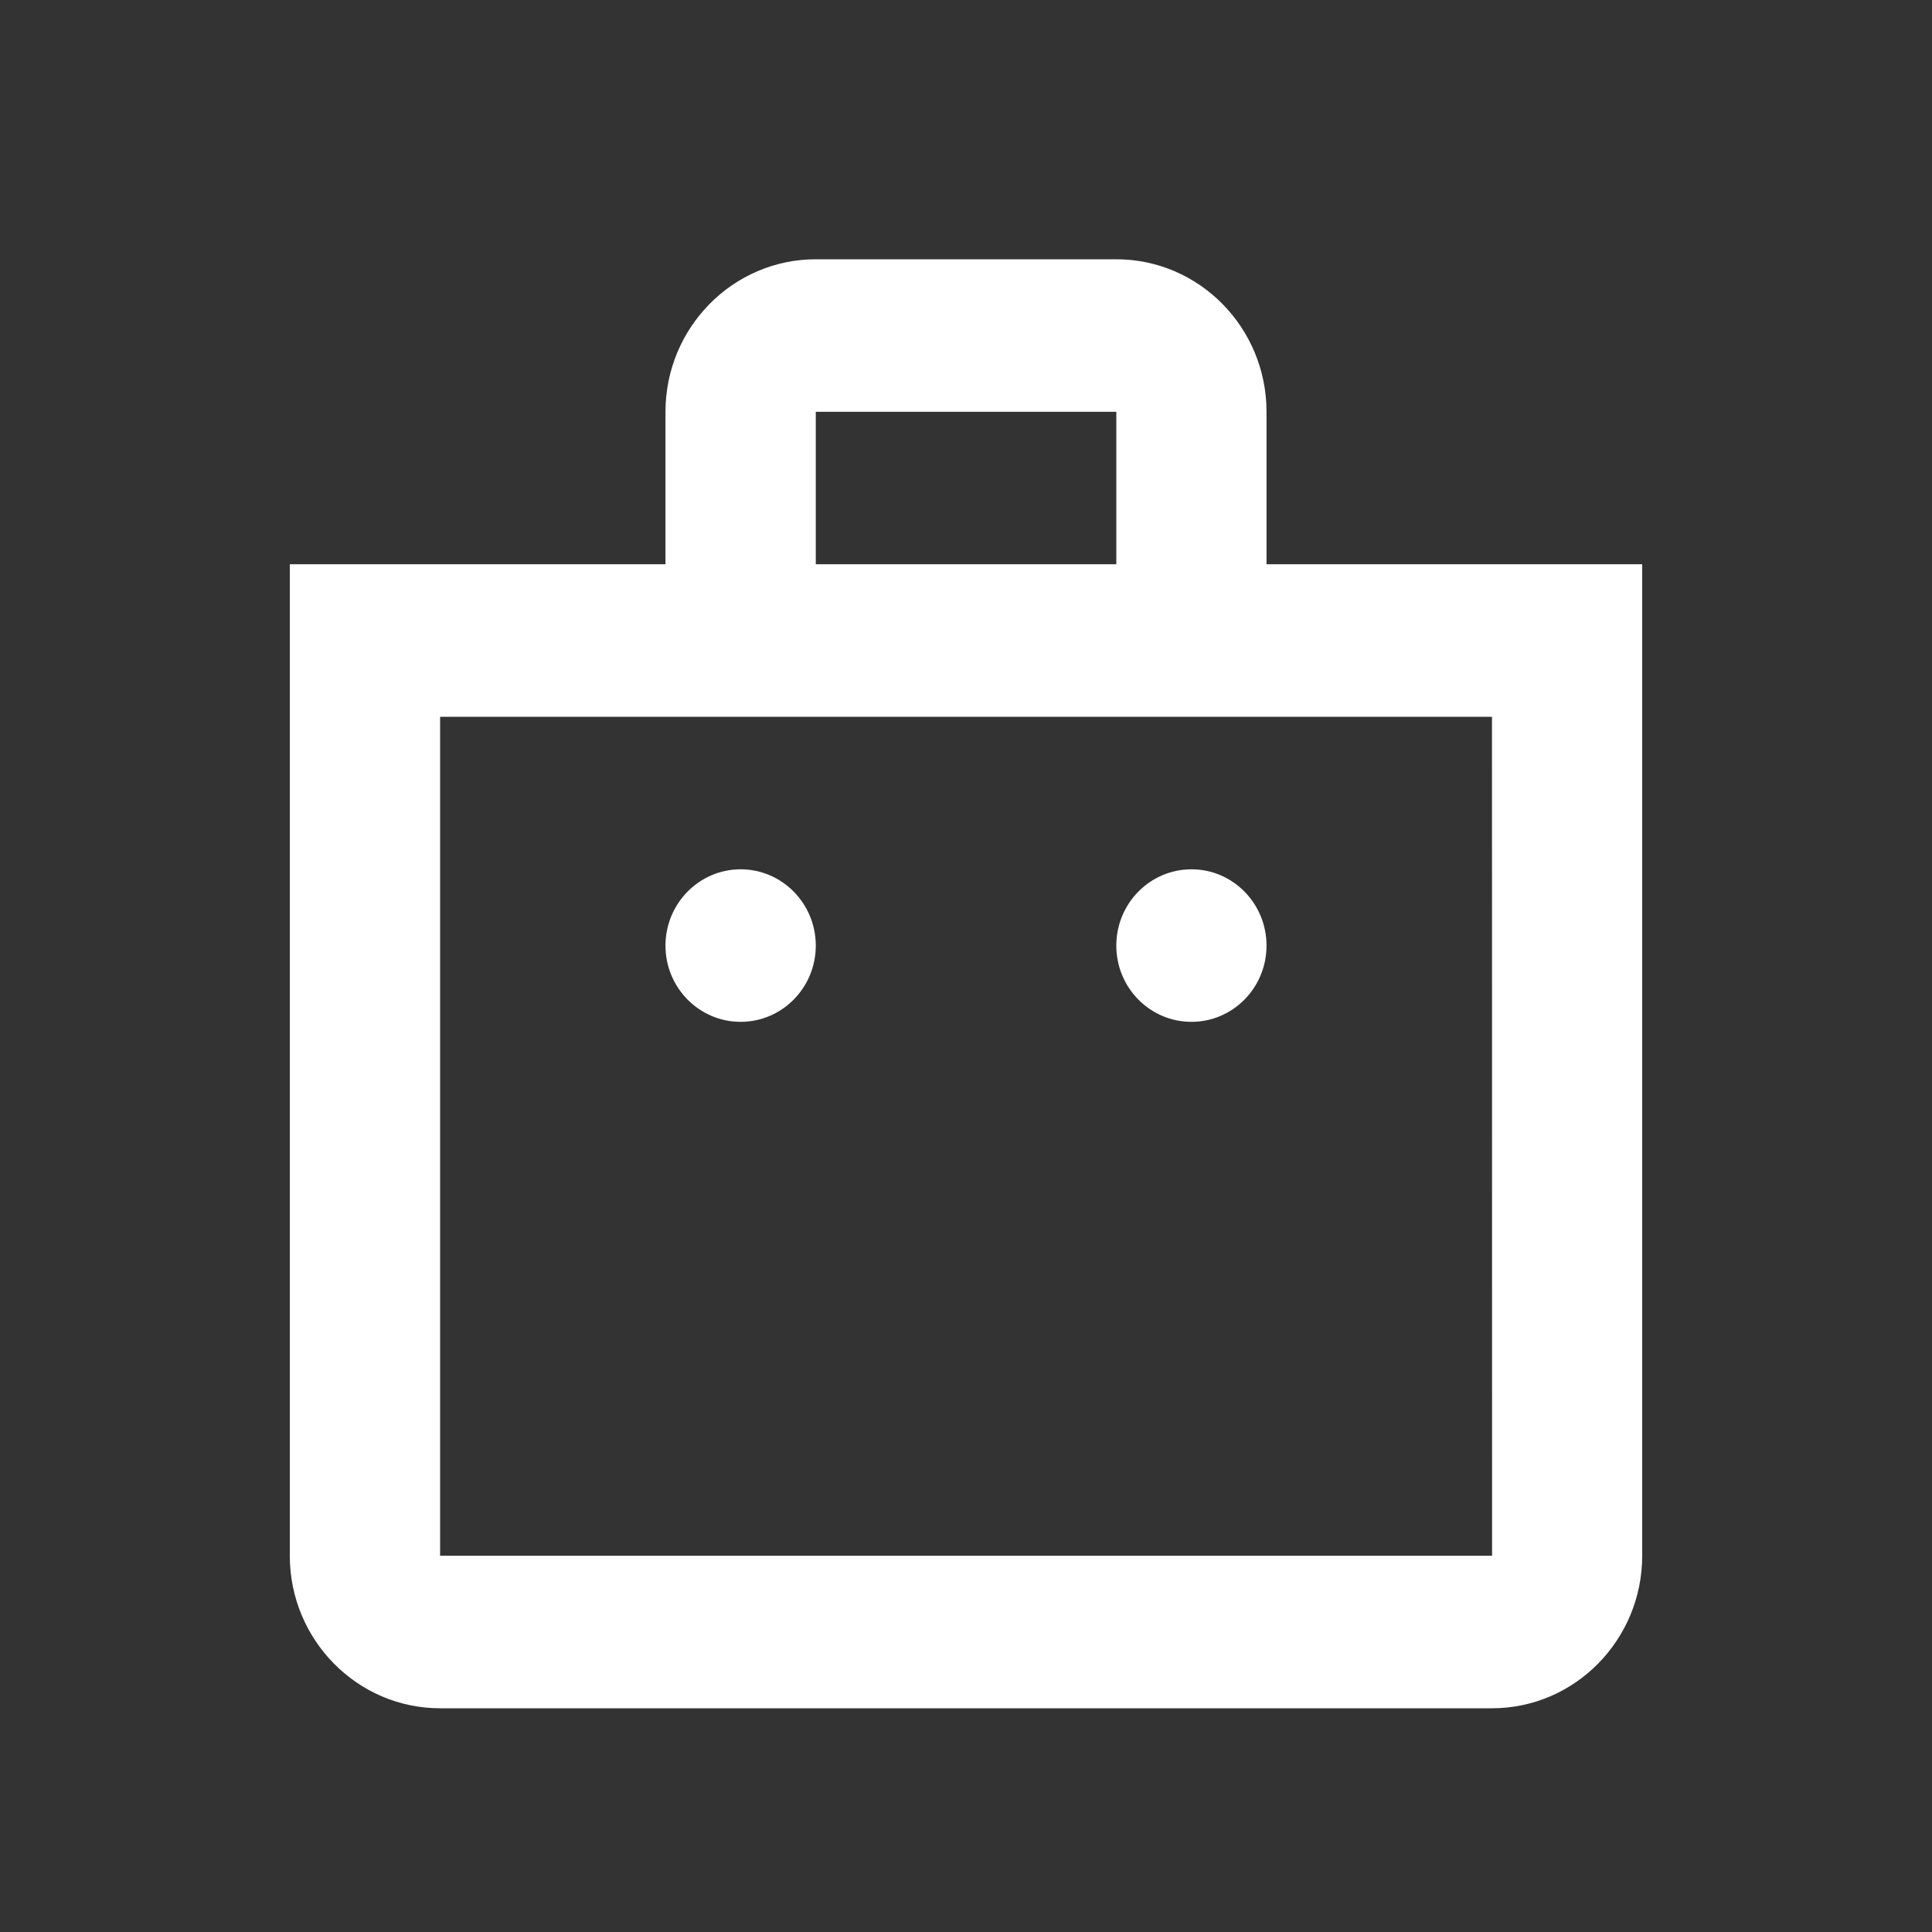 <svg width="20" height="20" viewBox="0 0 20 20" fill="none" xmlns="http://www.w3.org/2000/svg">
<rect x="0" y="0" width="20" height="20" fill="#333333" stroke="none"/>
<path d="M8.445 2.684C7.587 2.684 6.889 3.392 6.889 4.263V5.841H3V16.105C3 16.975 3.698 17.684 4.556 17.684H15.445C16.303 17.684 17 16.975 17 16.105V5.841H13.111V4.263C13.111 3.392 12.414 2.684 11.556 2.684H8.445ZM8.445 4.263H11.556V5.841H8.445V4.263ZM4.556 7.42H15.445L15.446 16.105H4.556V7.42ZM7.667 8.999C7.238 8.999 6.889 9.353 6.889 9.789C6.889 10.225 7.238 10.578 7.667 10.578C8.096 10.578 8.445 10.225 8.445 9.789C8.445 9.353 8.096 8.999 7.667 8.999ZM12.334 8.999C11.904 8.999 11.556 9.353 11.556 9.789C11.556 10.225 11.904 10.578 12.334 10.578C12.763 10.578 13.111 10.225 13.111 9.789C13.111 9.353 12.763 8.999 12.334 8.999Z" fill="white"/>
</svg>
